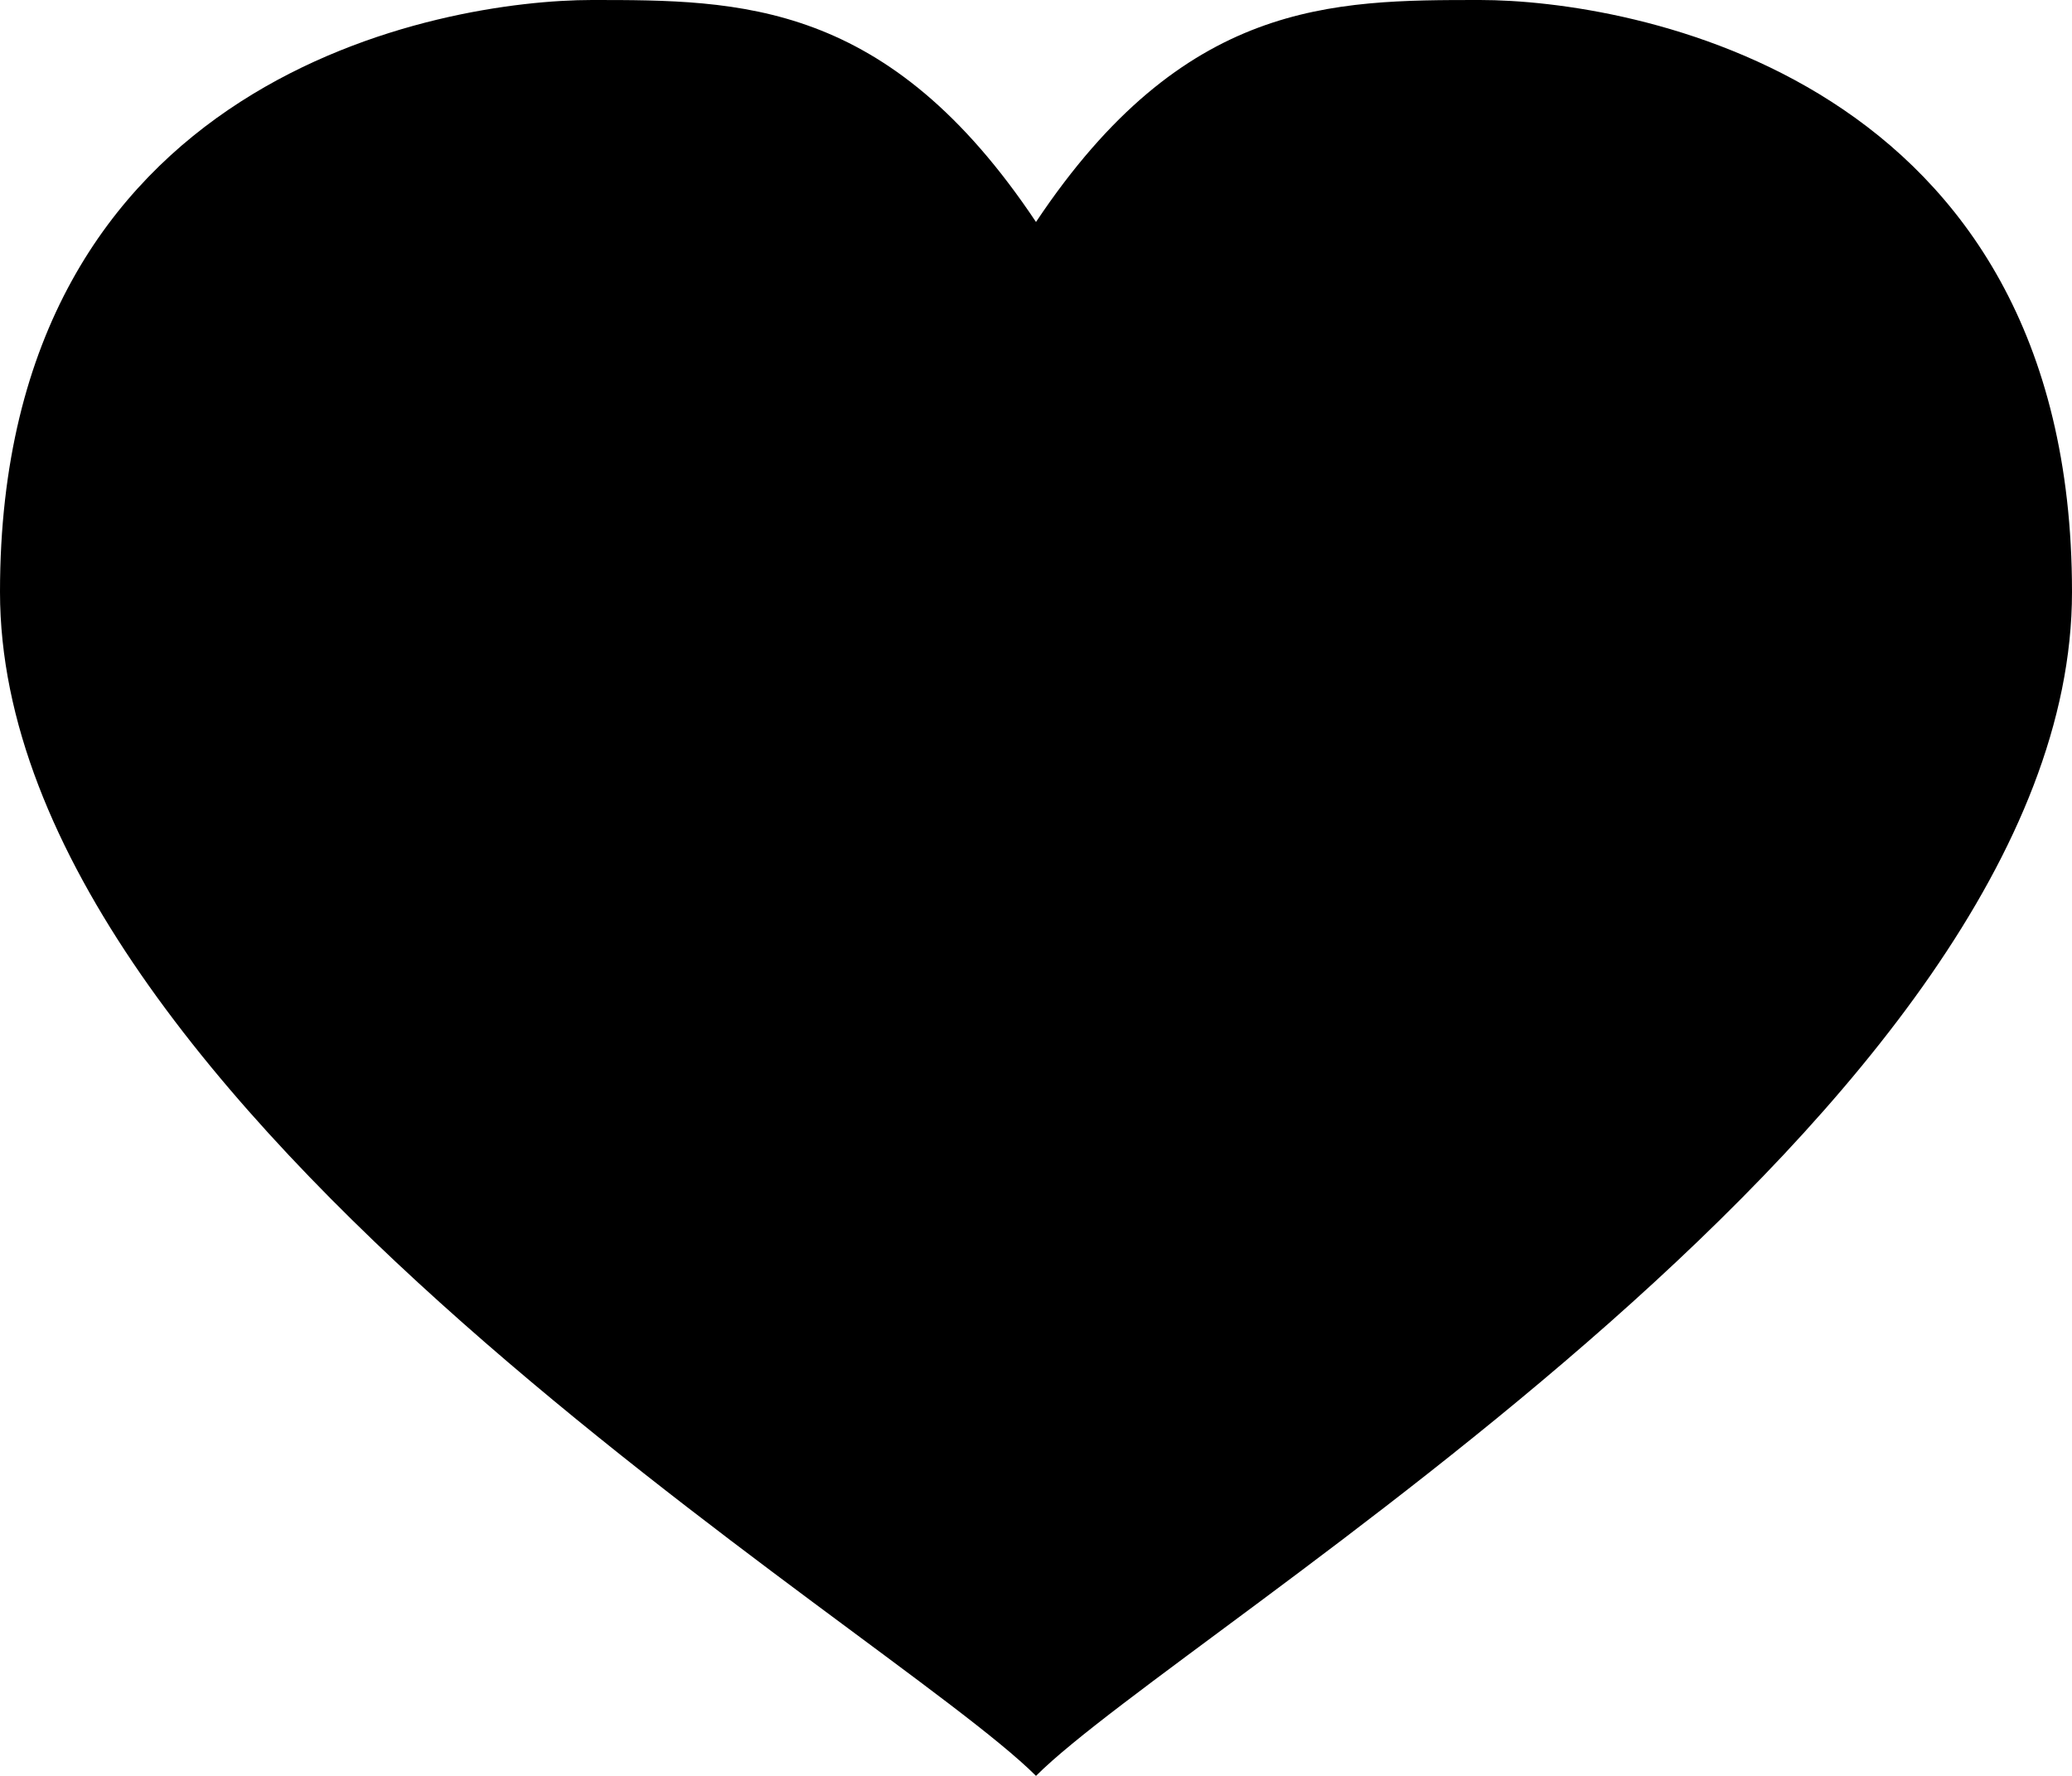 <svg width="14" height="12" viewBox="0 0 14 12" fill="none" xmlns="http://www.w3.org/2000/svg">
<path d="M0 4C0 7.5 6 11 7 12C8 11 14 7.5 14 4C14 0.5 11 0 10 0C9 0 8 0 7 1.5C6 0 5 0 4 0C3 0 -0 0.5 0 4Z" fill="black"/>
</svg>
